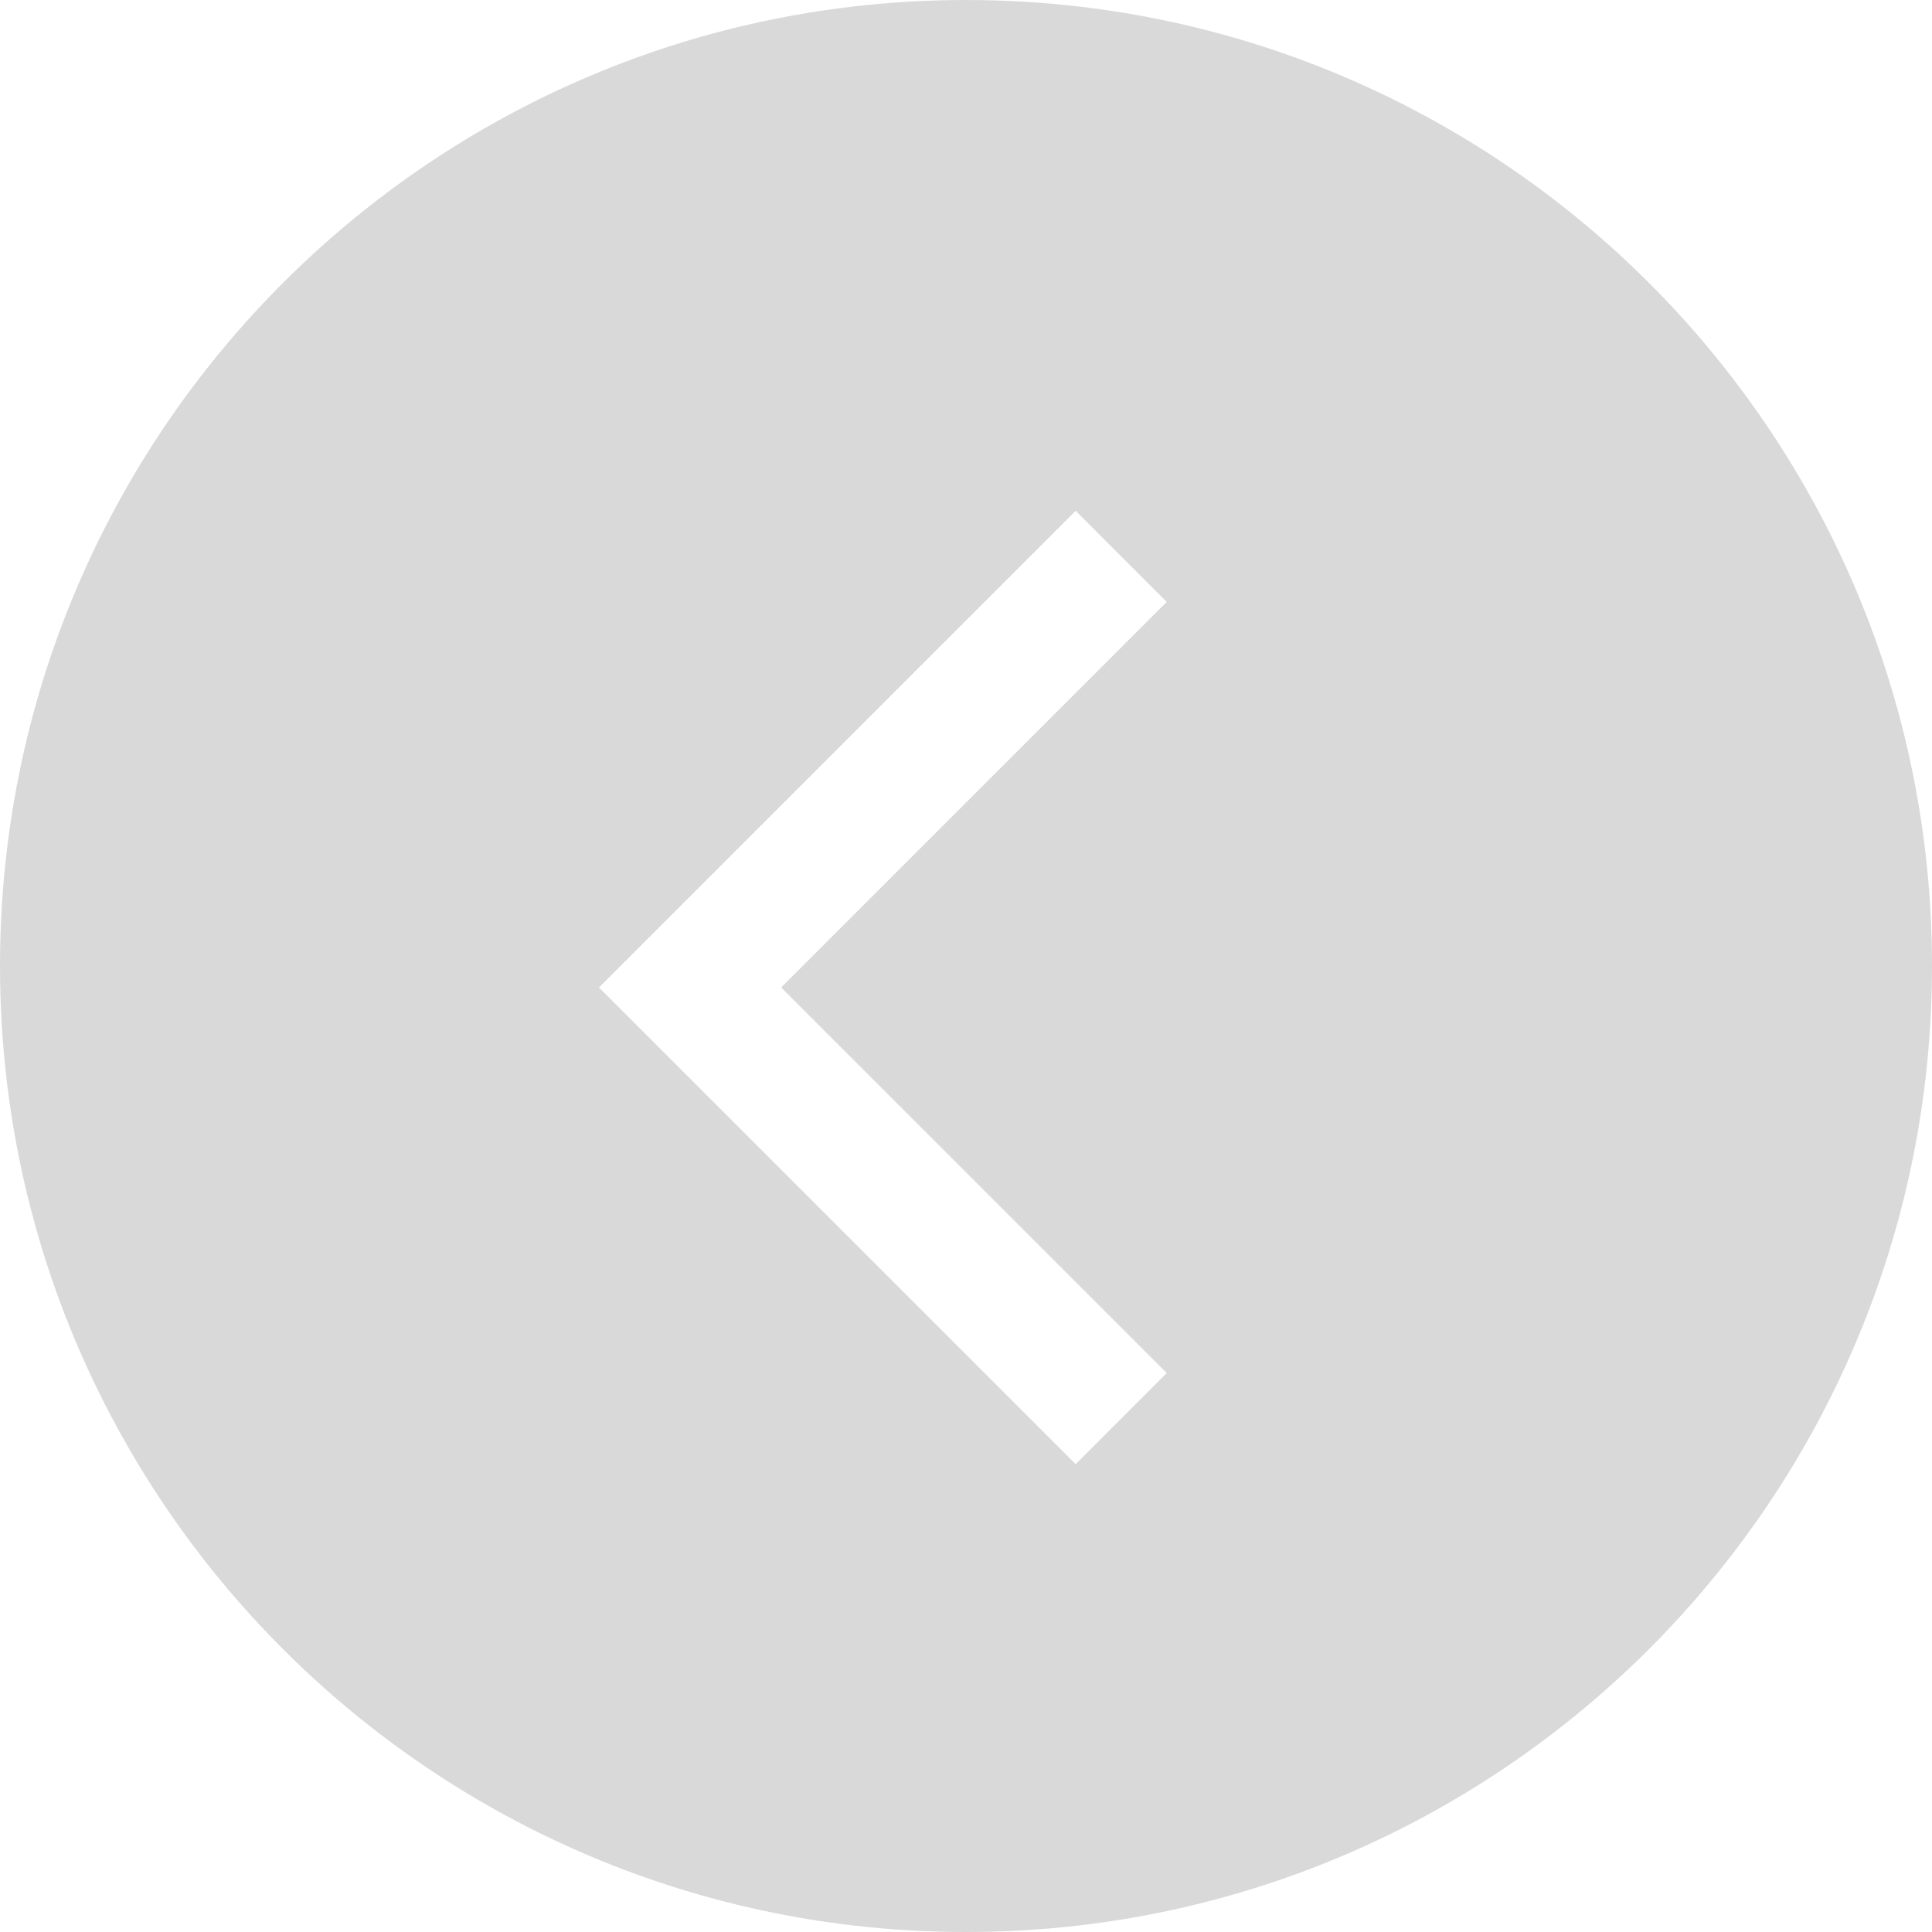 <svg width="45" height="45" viewBox="0 0 45 45" fill="none" xmlns="http://www.w3.org/2000/svg">
<path id="Subtract" fill-rule="evenodd" clip-rule="evenodd" d="M22.5 45C34.926 45 45 34.926 45 22.5C45 10.074 34.926 0 22.5 0C10.074 0 0 10.074 0 22.5C0 34.926 10.074 45 22.5 45ZM27.175 31.981L18.194 23L27.175 14.019L25.054 11.897L15.012 21.939L13.951 23L15.012 24.061L25.054 34.103L27.175 31.981Z" fill="#D9D9D9"/>
</svg>
